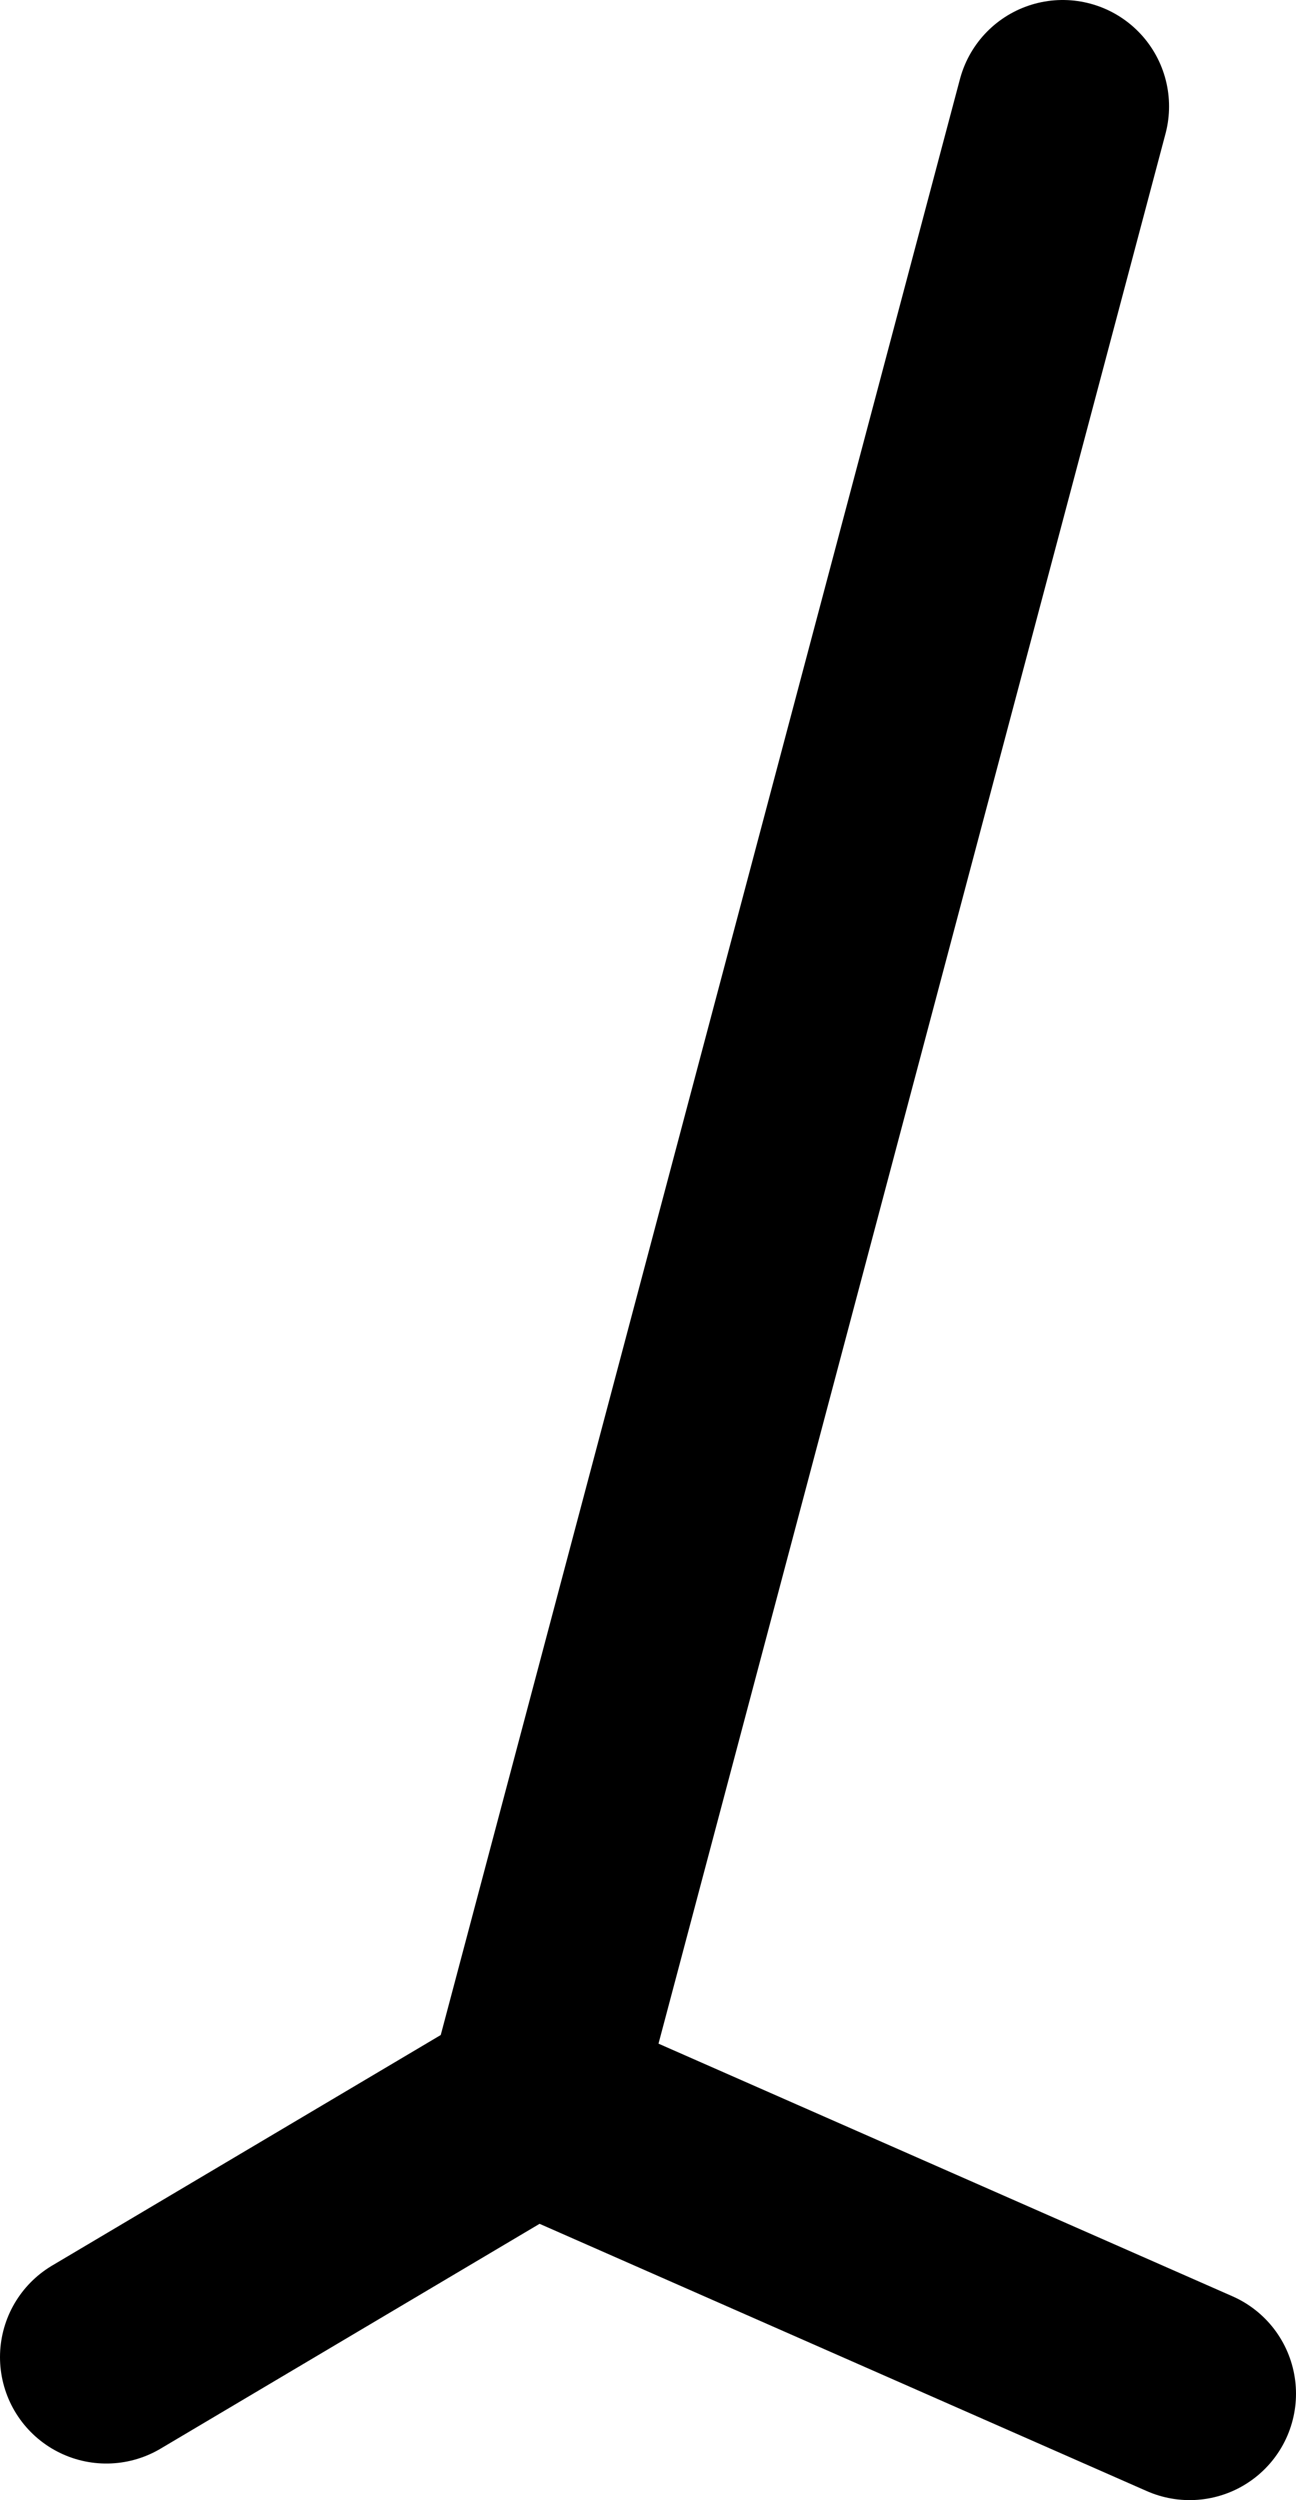 <?xml version="1.0" encoding="UTF-8" standalone="no"?>
<svg xmlns:ffdec="https://www.free-decompiler.com/flash" xmlns:xlink="http://www.w3.org/1999/xlink" ffdec:objectType="shape" height="187.95px" width="97.5px" xmlns="http://www.w3.org/2000/svg">
  <g transform="matrix(1.0, 0.0, 0.0, 1.0, 469.35, -47.9)">
    <path d="M-461.35 225.1 L-429.3 206.1 -379.85 227.85" fill="none" stroke="#000000" stroke-linecap="round" stroke-linejoin="round" stroke-width="16.0"/>
    <path d="M-389.4 55.9 L-429.3 206.1" fill="none" stroke="#000000" stroke-linecap="round" stroke-linejoin="round" stroke-width="16.0"/>
  </g>
</svg>
